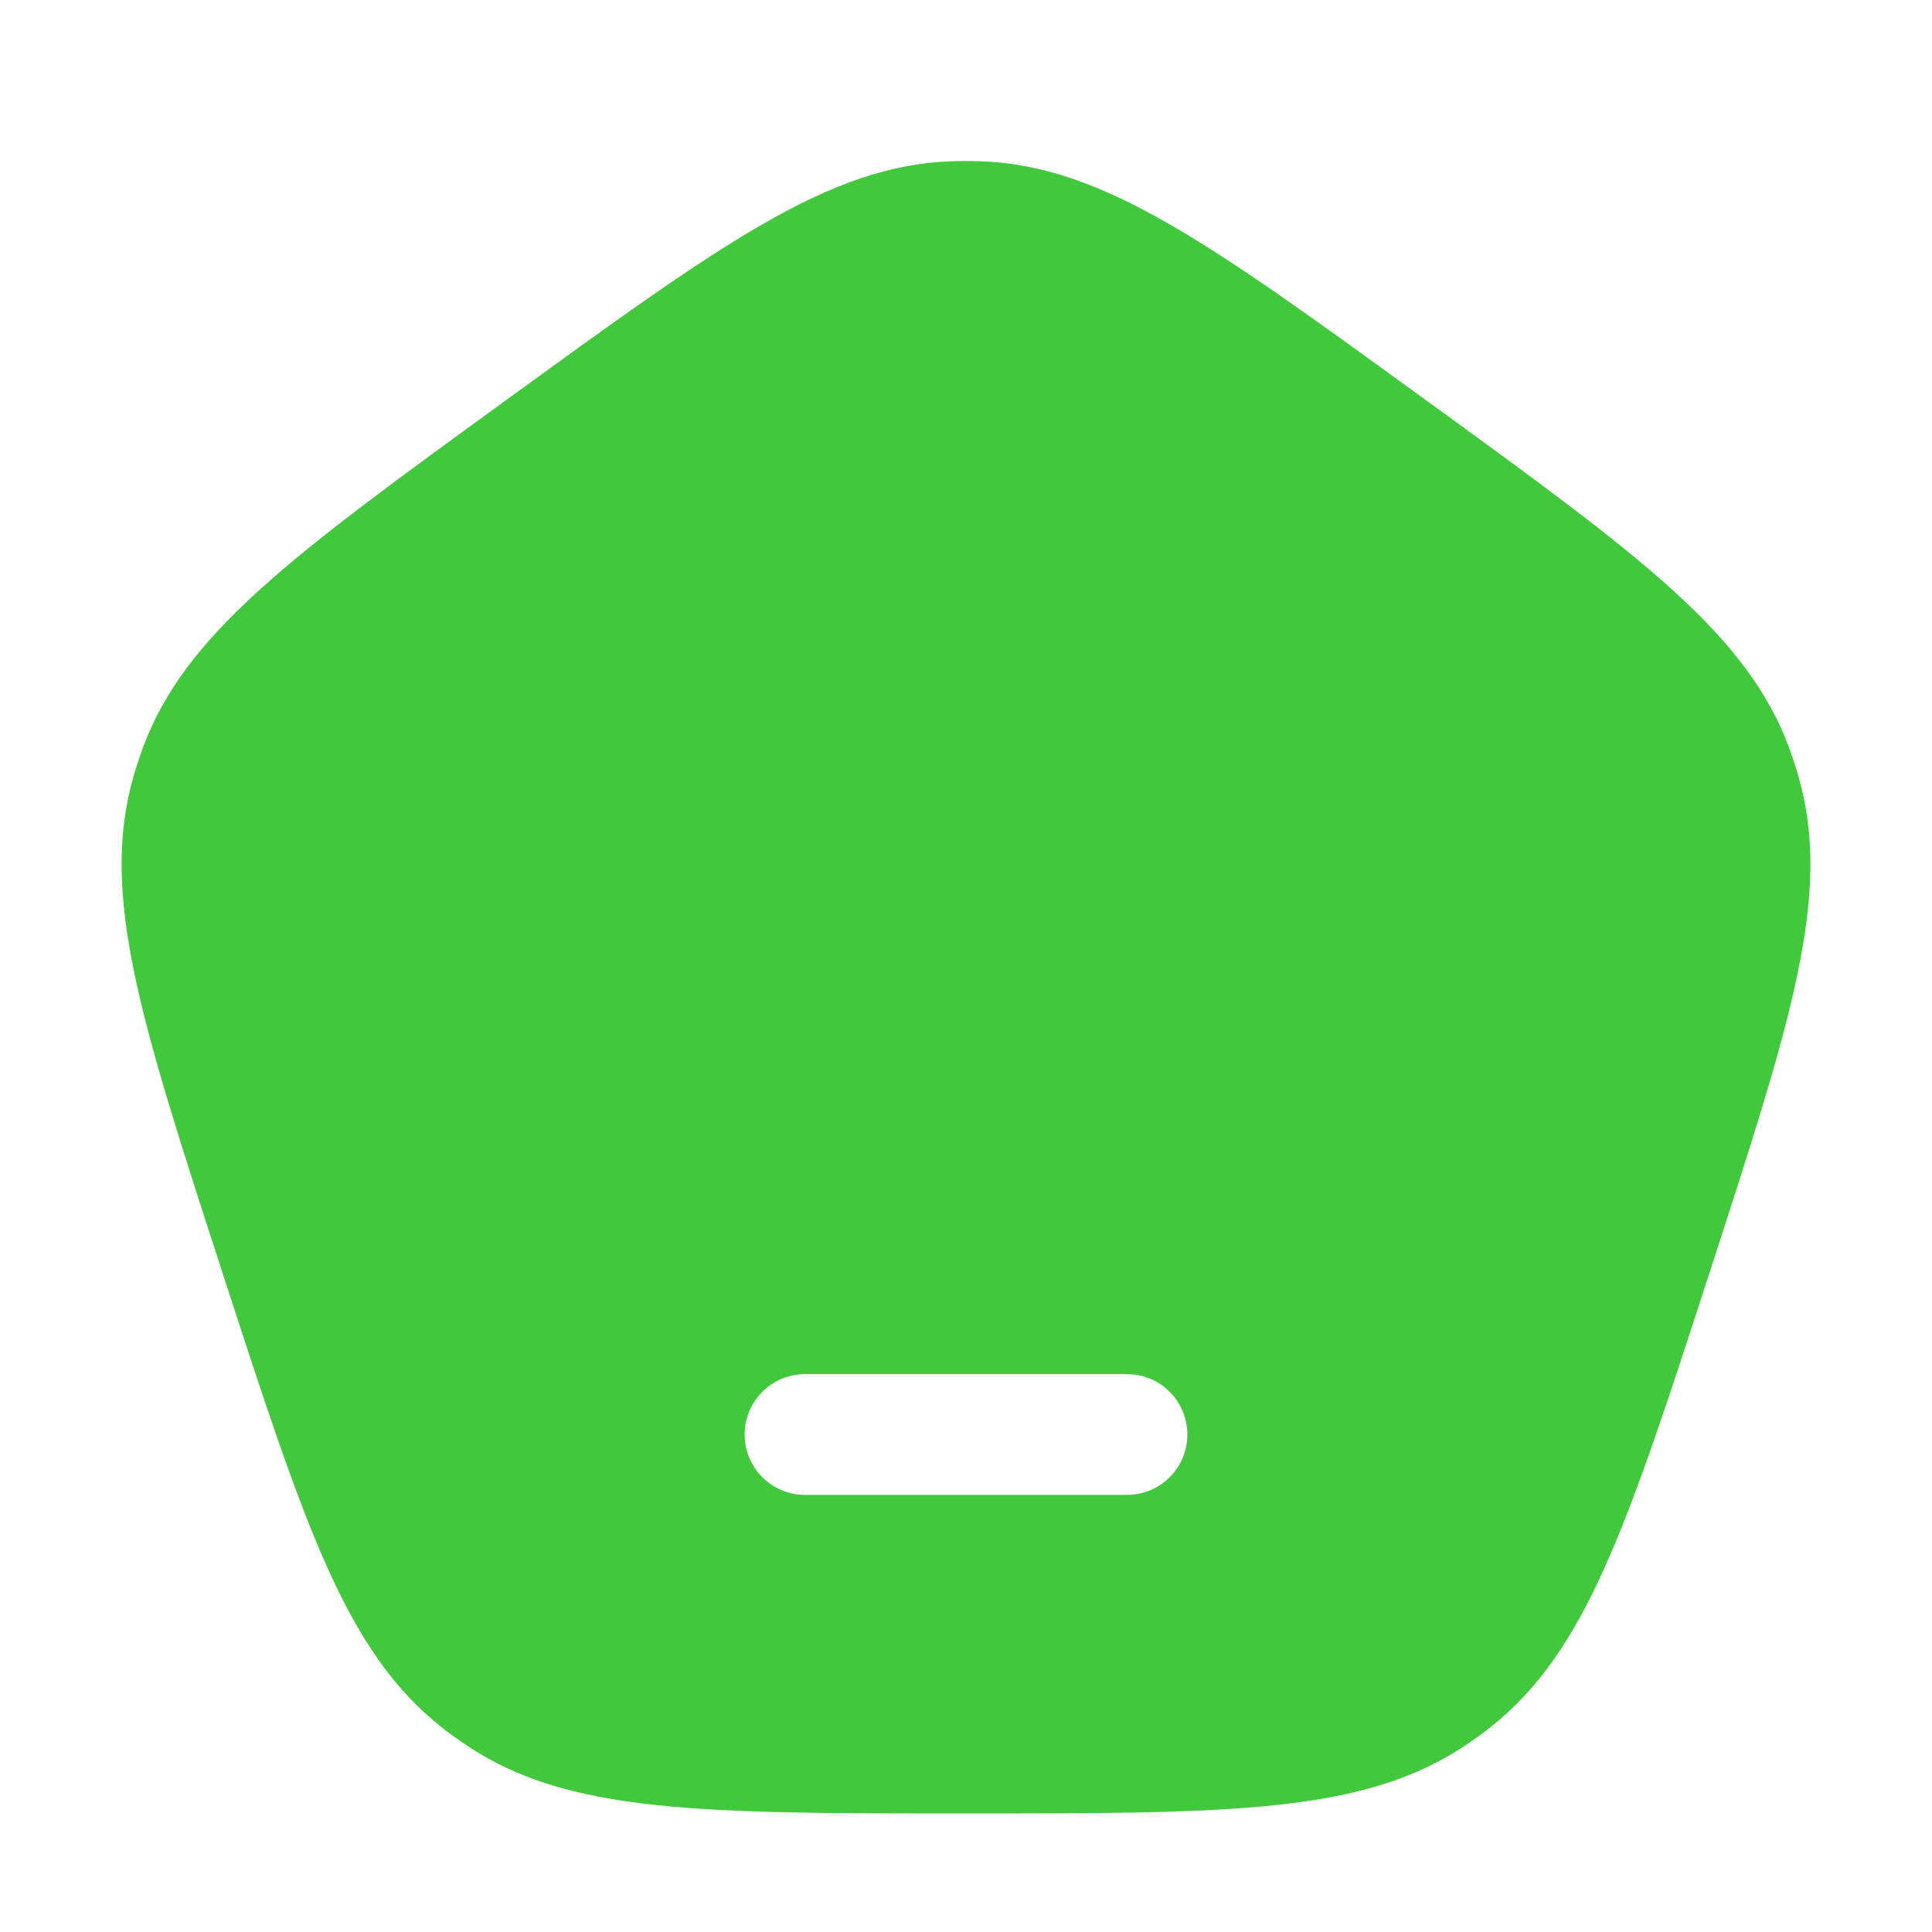<svg width="28" height="28" viewBox="0 0 28 28" fill="none" xmlns="http://www.w3.org/2000/svg">
<path fill-rule="evenodd" clip-rule="evenodd" d="M7.343 5.793C4.231 8.054 2.676 9.184 2.065 10.853C2.016 10.987 1.972 11.123 1.933 11.26C1.446 12.97 2.04 14.799 3.228 18.456C4.417 22.114 5.011 23.942 6.41 25.04C6.522 25.128 6.637 25.211 6.756 25.291C8.231 26.282 10.154 26.282 14 26.282C17.846 26.282 19.769 26.282 21.244 25.291C21.363 25.211 21.478 25.128 21.59 25.04C22.989 23.942 23.584 22.114 24.772 18.456C25.96 14.799 26.555 12.97 26.067 11.26C26.028 11.123 25.984 10.987 25.935 10.853C25.324 9.184 23.769 8.054 20.657 5.793C17.546 3.533 15.991 2.402 14.214 2.337C14.071 2.332 13.929 2.332 13.786 2.337C12.009 2.402 10.454 3.533 7.343 5.793ZM11.667 19.915C11.183 19.915 10.792 20.306 10.792 20.79C10.792 21.273 11.183 21.665 11.667 21.665H16.333C16.817 21.665 17.208 21.273 17.208 20.79C17.208 20.306 16.817 19.915 16.333 19.915H11.667Z" fill="#42C83C"/>
</svg>
